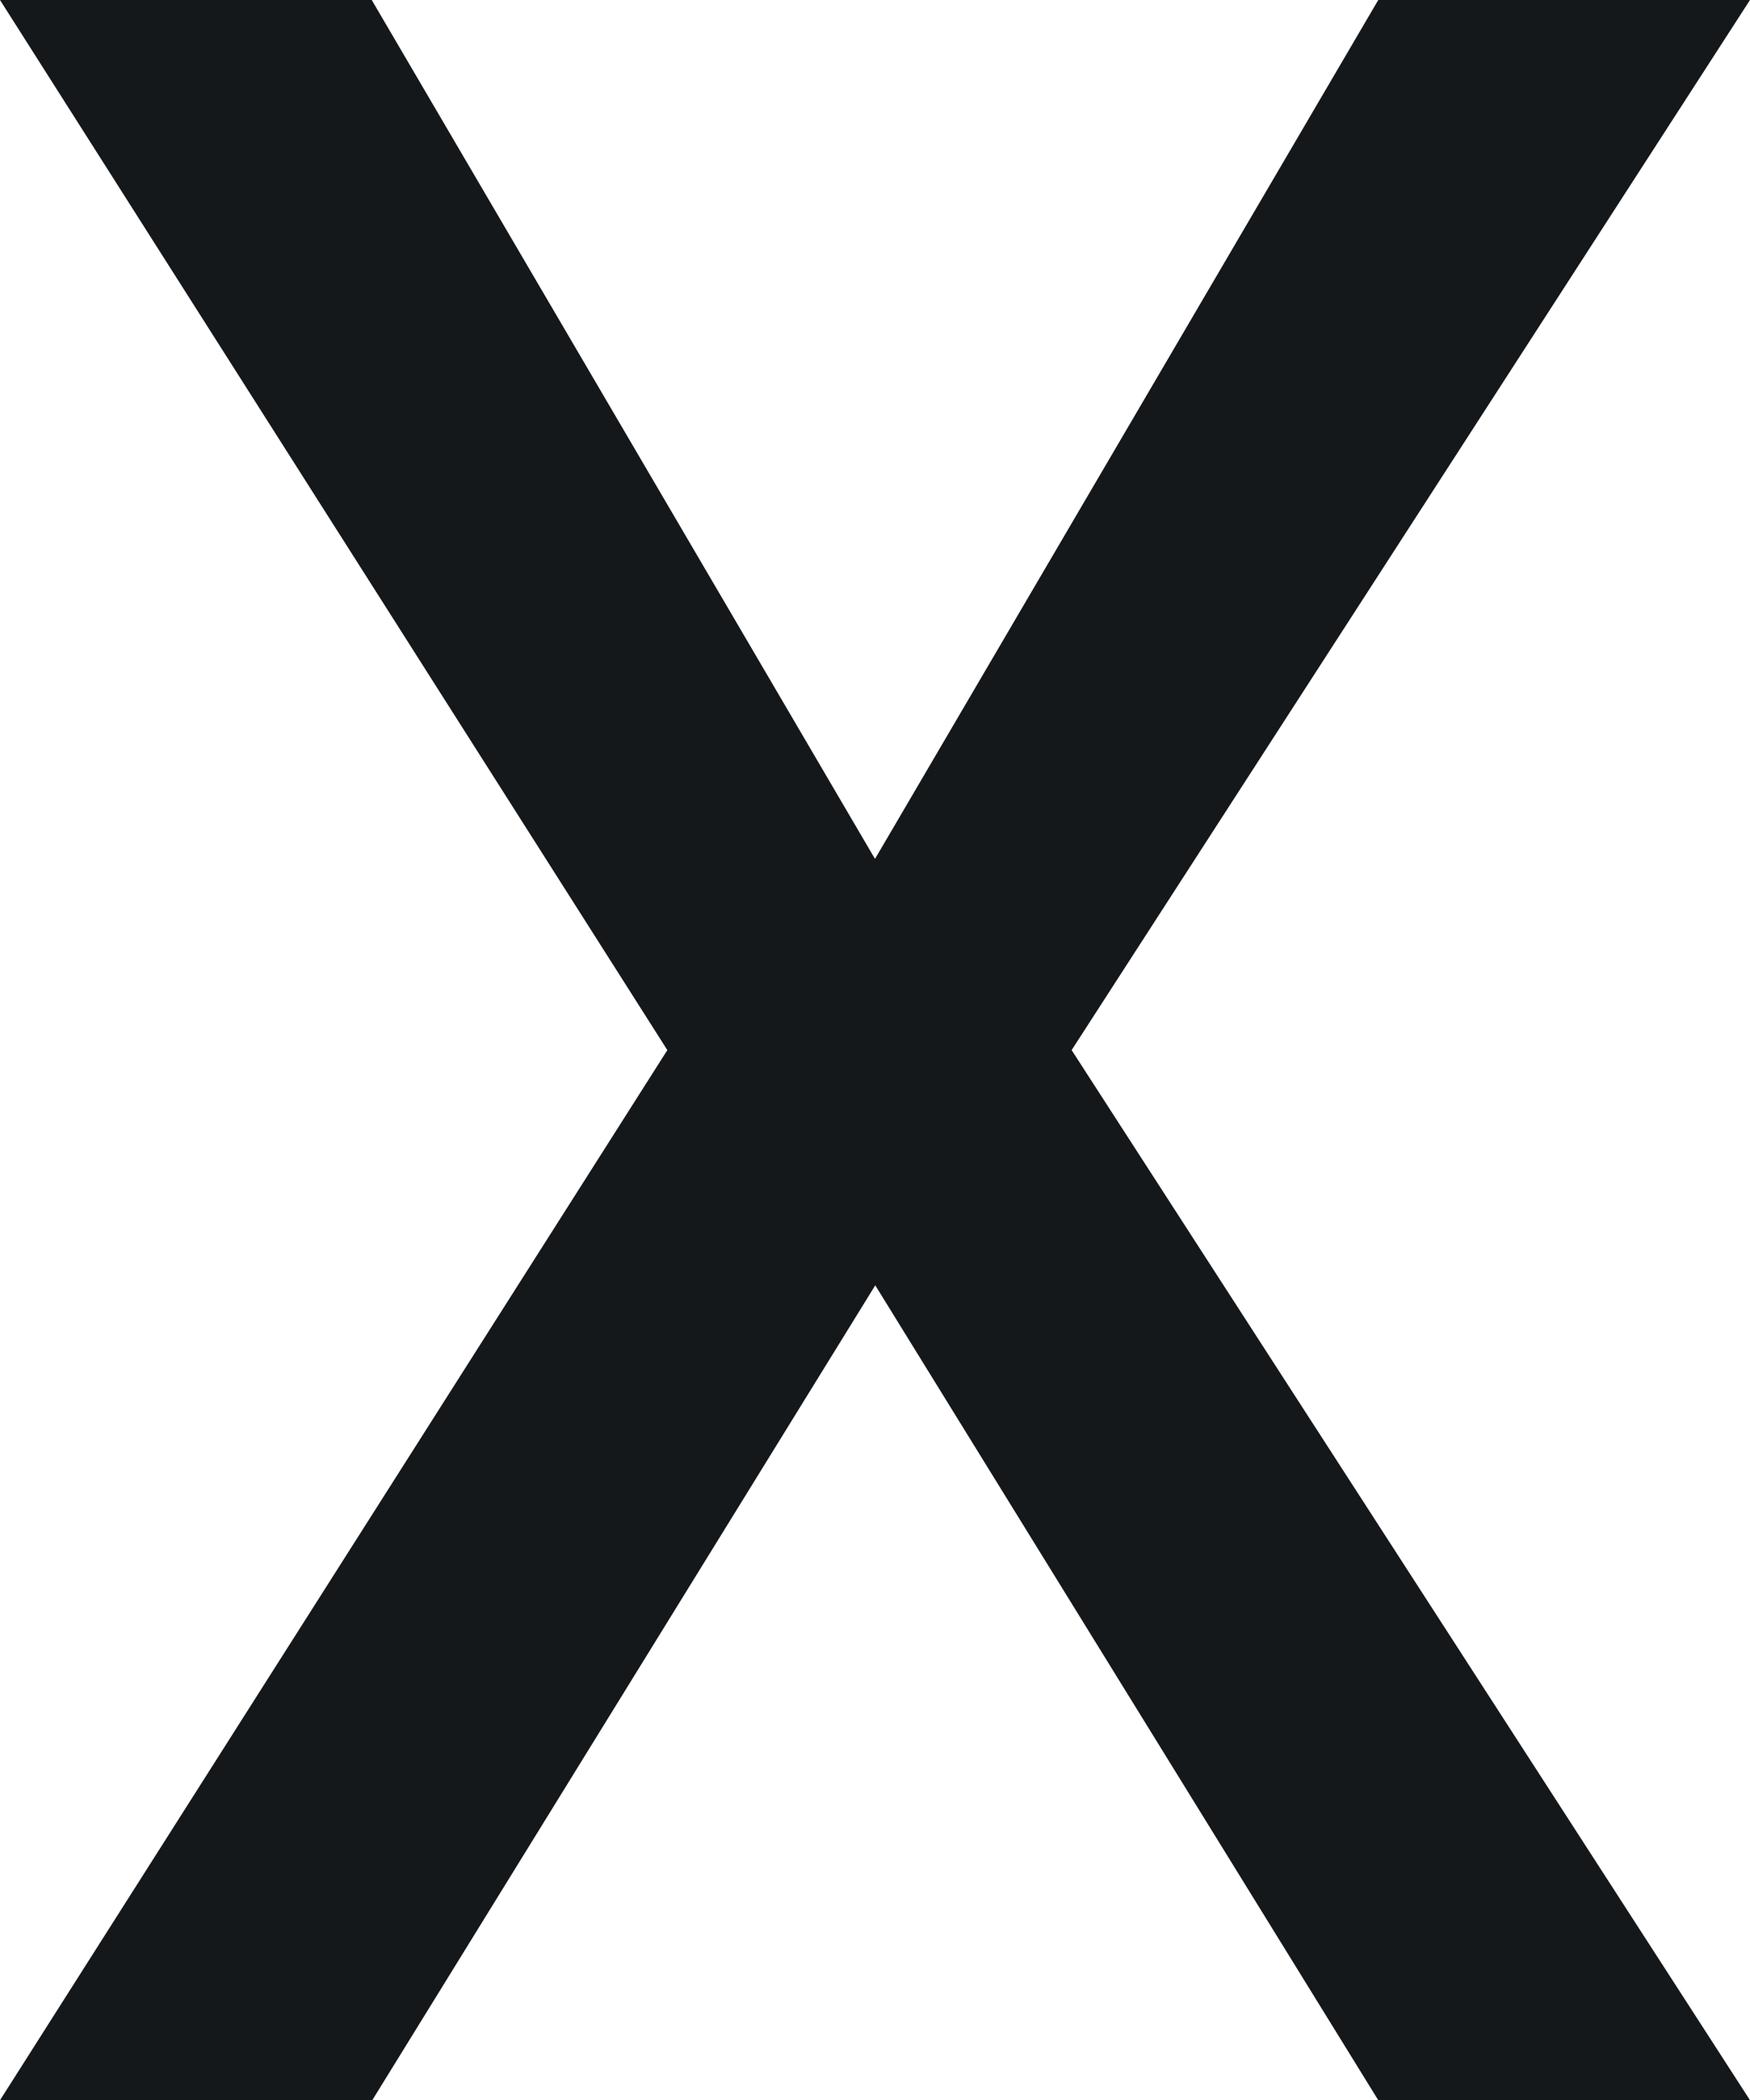 <?xml version="1.0" encoding="UTF-8"?><svg id="Layer_1" xmlns="http://www.w3.org/2000/svg" viewBox="0 0 33.33 40"><defs><style>.cls-1{fill:#15181b;stroke-width:0px;}</style></defs><path class="cls-1" d="m16.67,16.35L26.25,0h7.08l-12.92,20,12.92,20h-7.08l-9.58-15.52-9.58,15.52H0l12.71-20L0,0h7.08l9.58,16.35Z"/></svg>